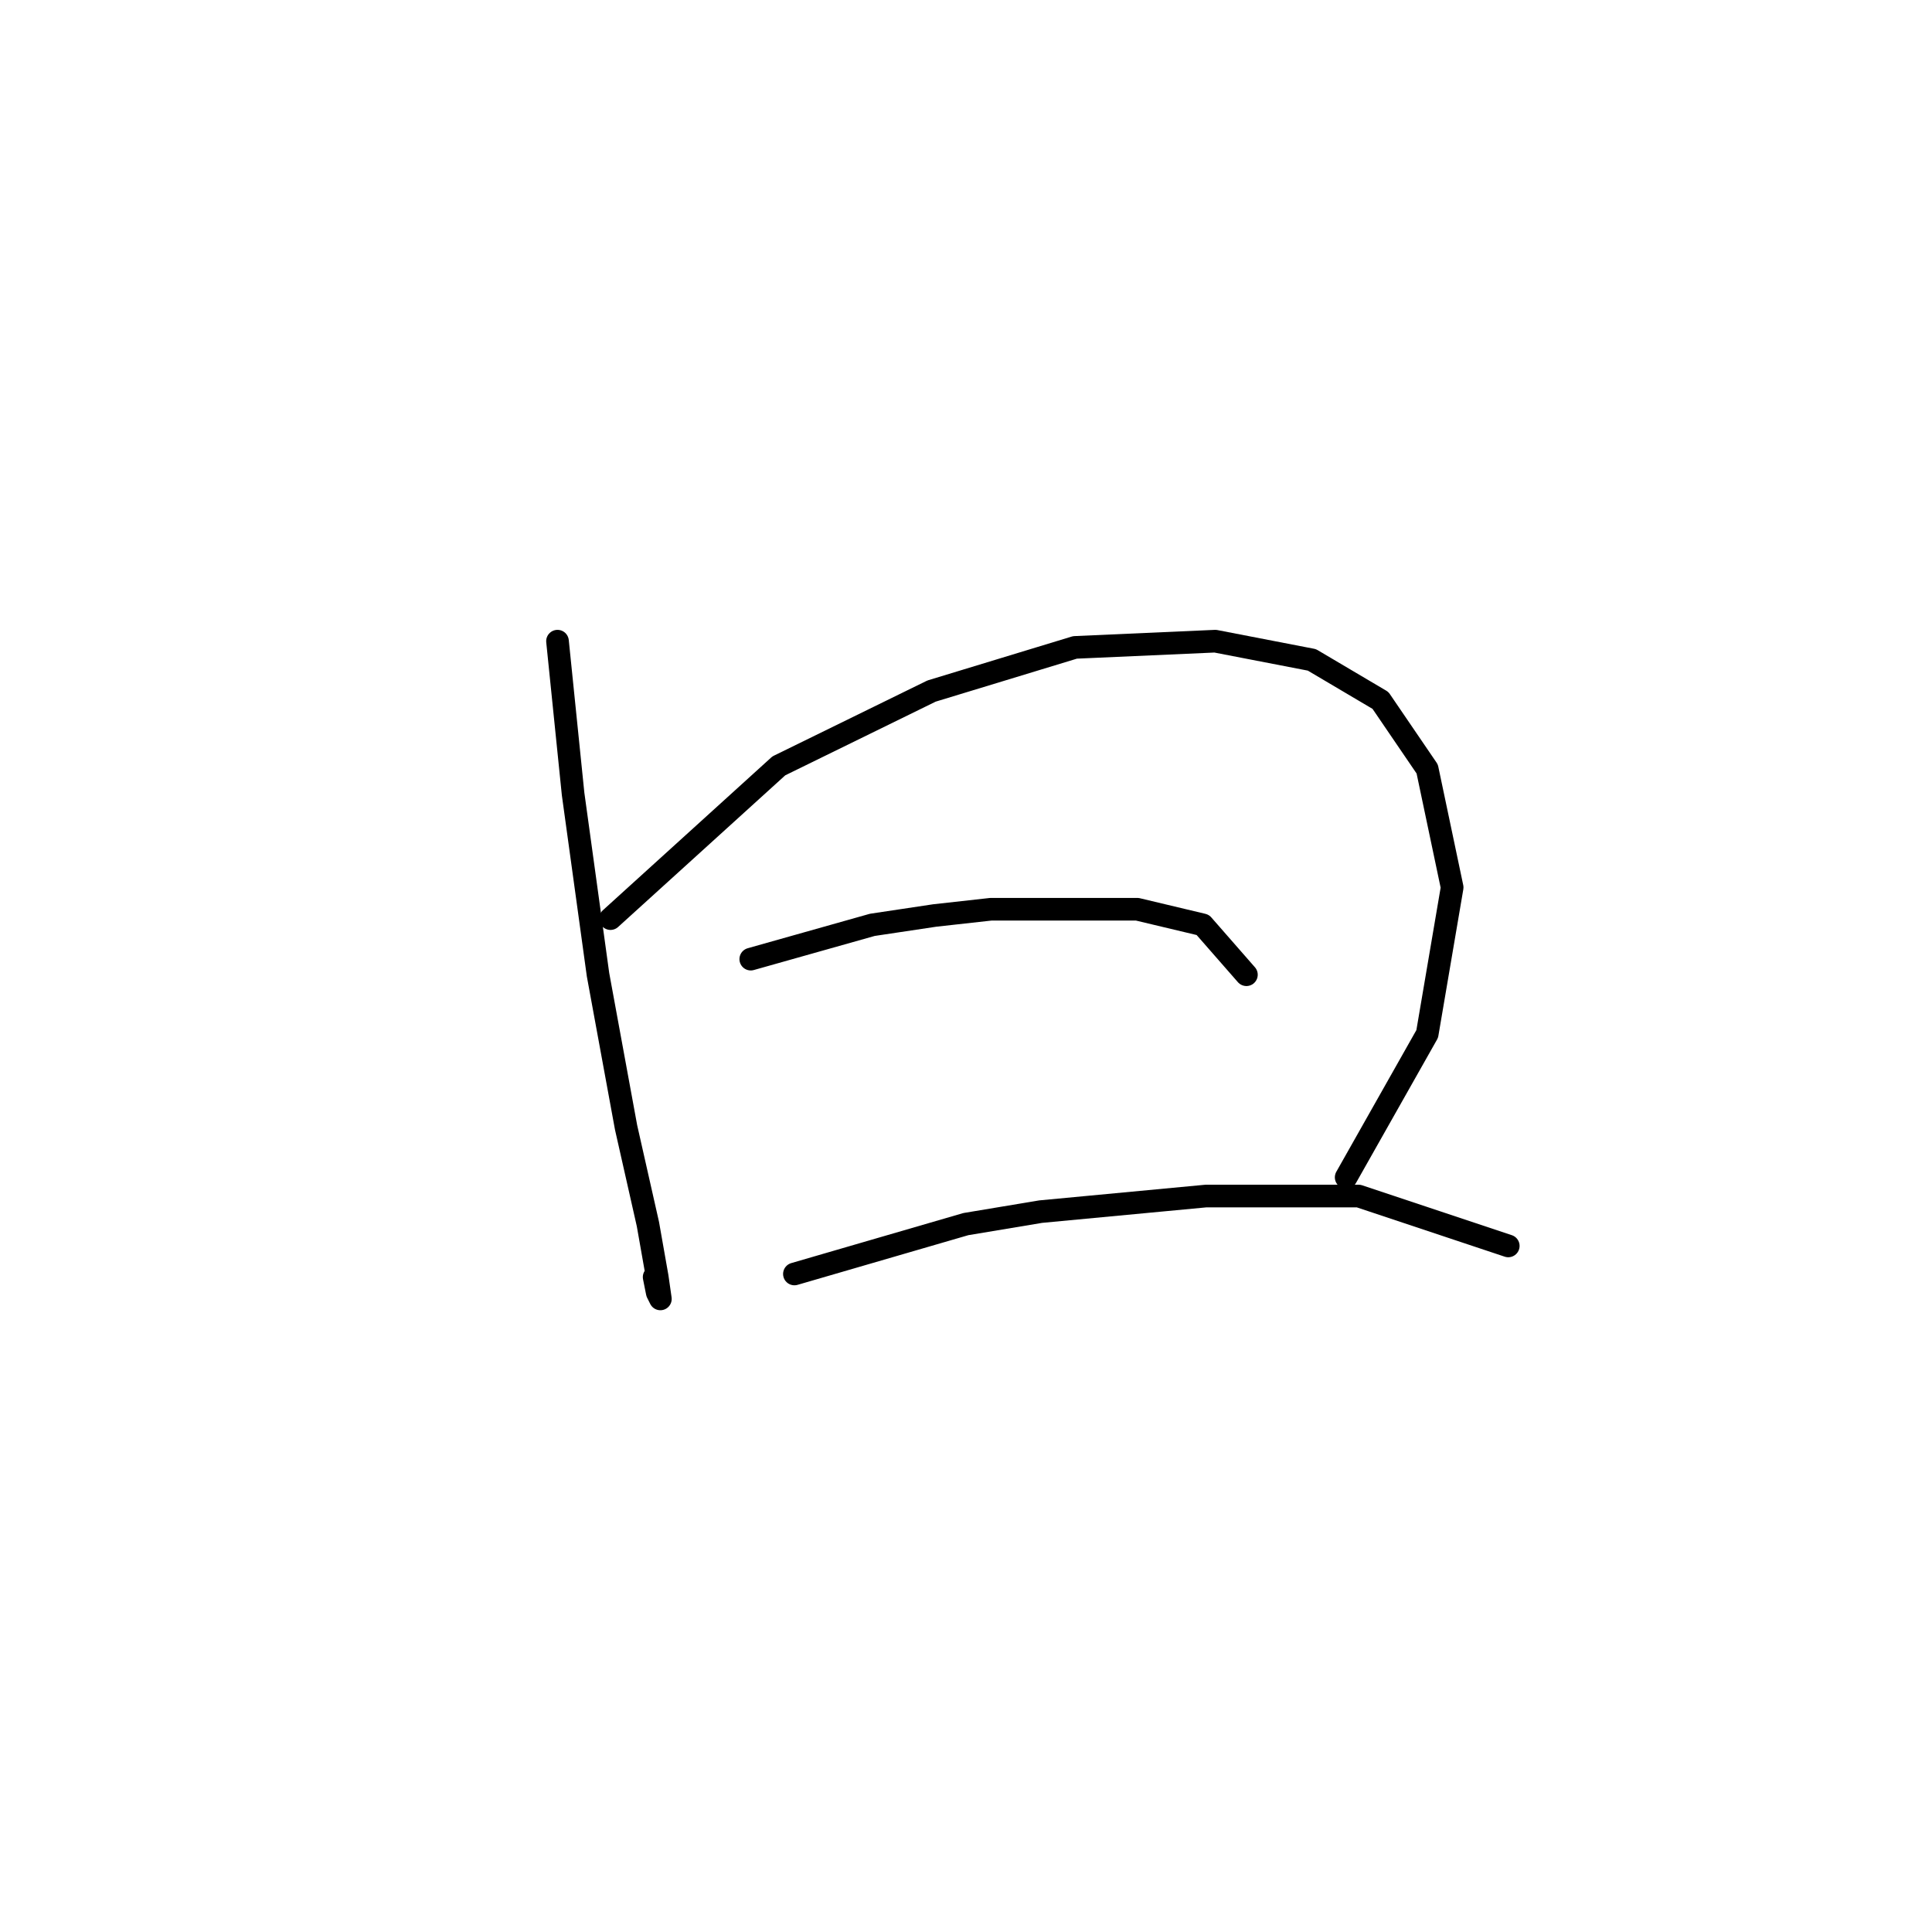 <?xml version="1.0" standalone="no"?>
    <svg width="256" height="256" xmlns="http://www.w3.org/2000/svg" version="1.1">
    <polyline stroke="black" stroke-width="3" stroke-linecap="round" fill="transparent" stroke-linejoin="round" points="73.872 84.959 75.938 105.199 79.242 129.155 82.959 149.395 85.851 162.2 87.09 169.221 87.503 172.113 87.09 171.287 86.677 169.221 86.677 169.221 " />
        <polyline stroke="black" stroke-width="3" stroke-linecap="round" fill="transparent" stroke-linejoin="round" points="80.894 121.721 103.199 101.481 123.438 91.568 142.439 85.785 161.026 84.959 173.831 87.437 182.918 92.807 189.113 101.894 192.418 117.59 189.113 137.003 178.374 156.004 178.374 156.004 " />
        <polyline stroke="black" stroke-width="3" stroke-linecap="round" fill="transparent" stroke-linejoin="round" points="99.481 127.09 115.59 122.547 123.851 121.308 131.286 120.481 150.7 120.481 159.374 122.547 165.156 129.155 165.156 129.155 " />
        <polyline stroke="black" stroke-width="3" stroke-linecap="round" fill="transparent" stroke-linejoin="round" points="105.264 168.808 127.982 162.2 137.895 160.547 159.787 158.482 180.026 158.482 199.853 165.091 199.853 165.091 " />
        </svg>
